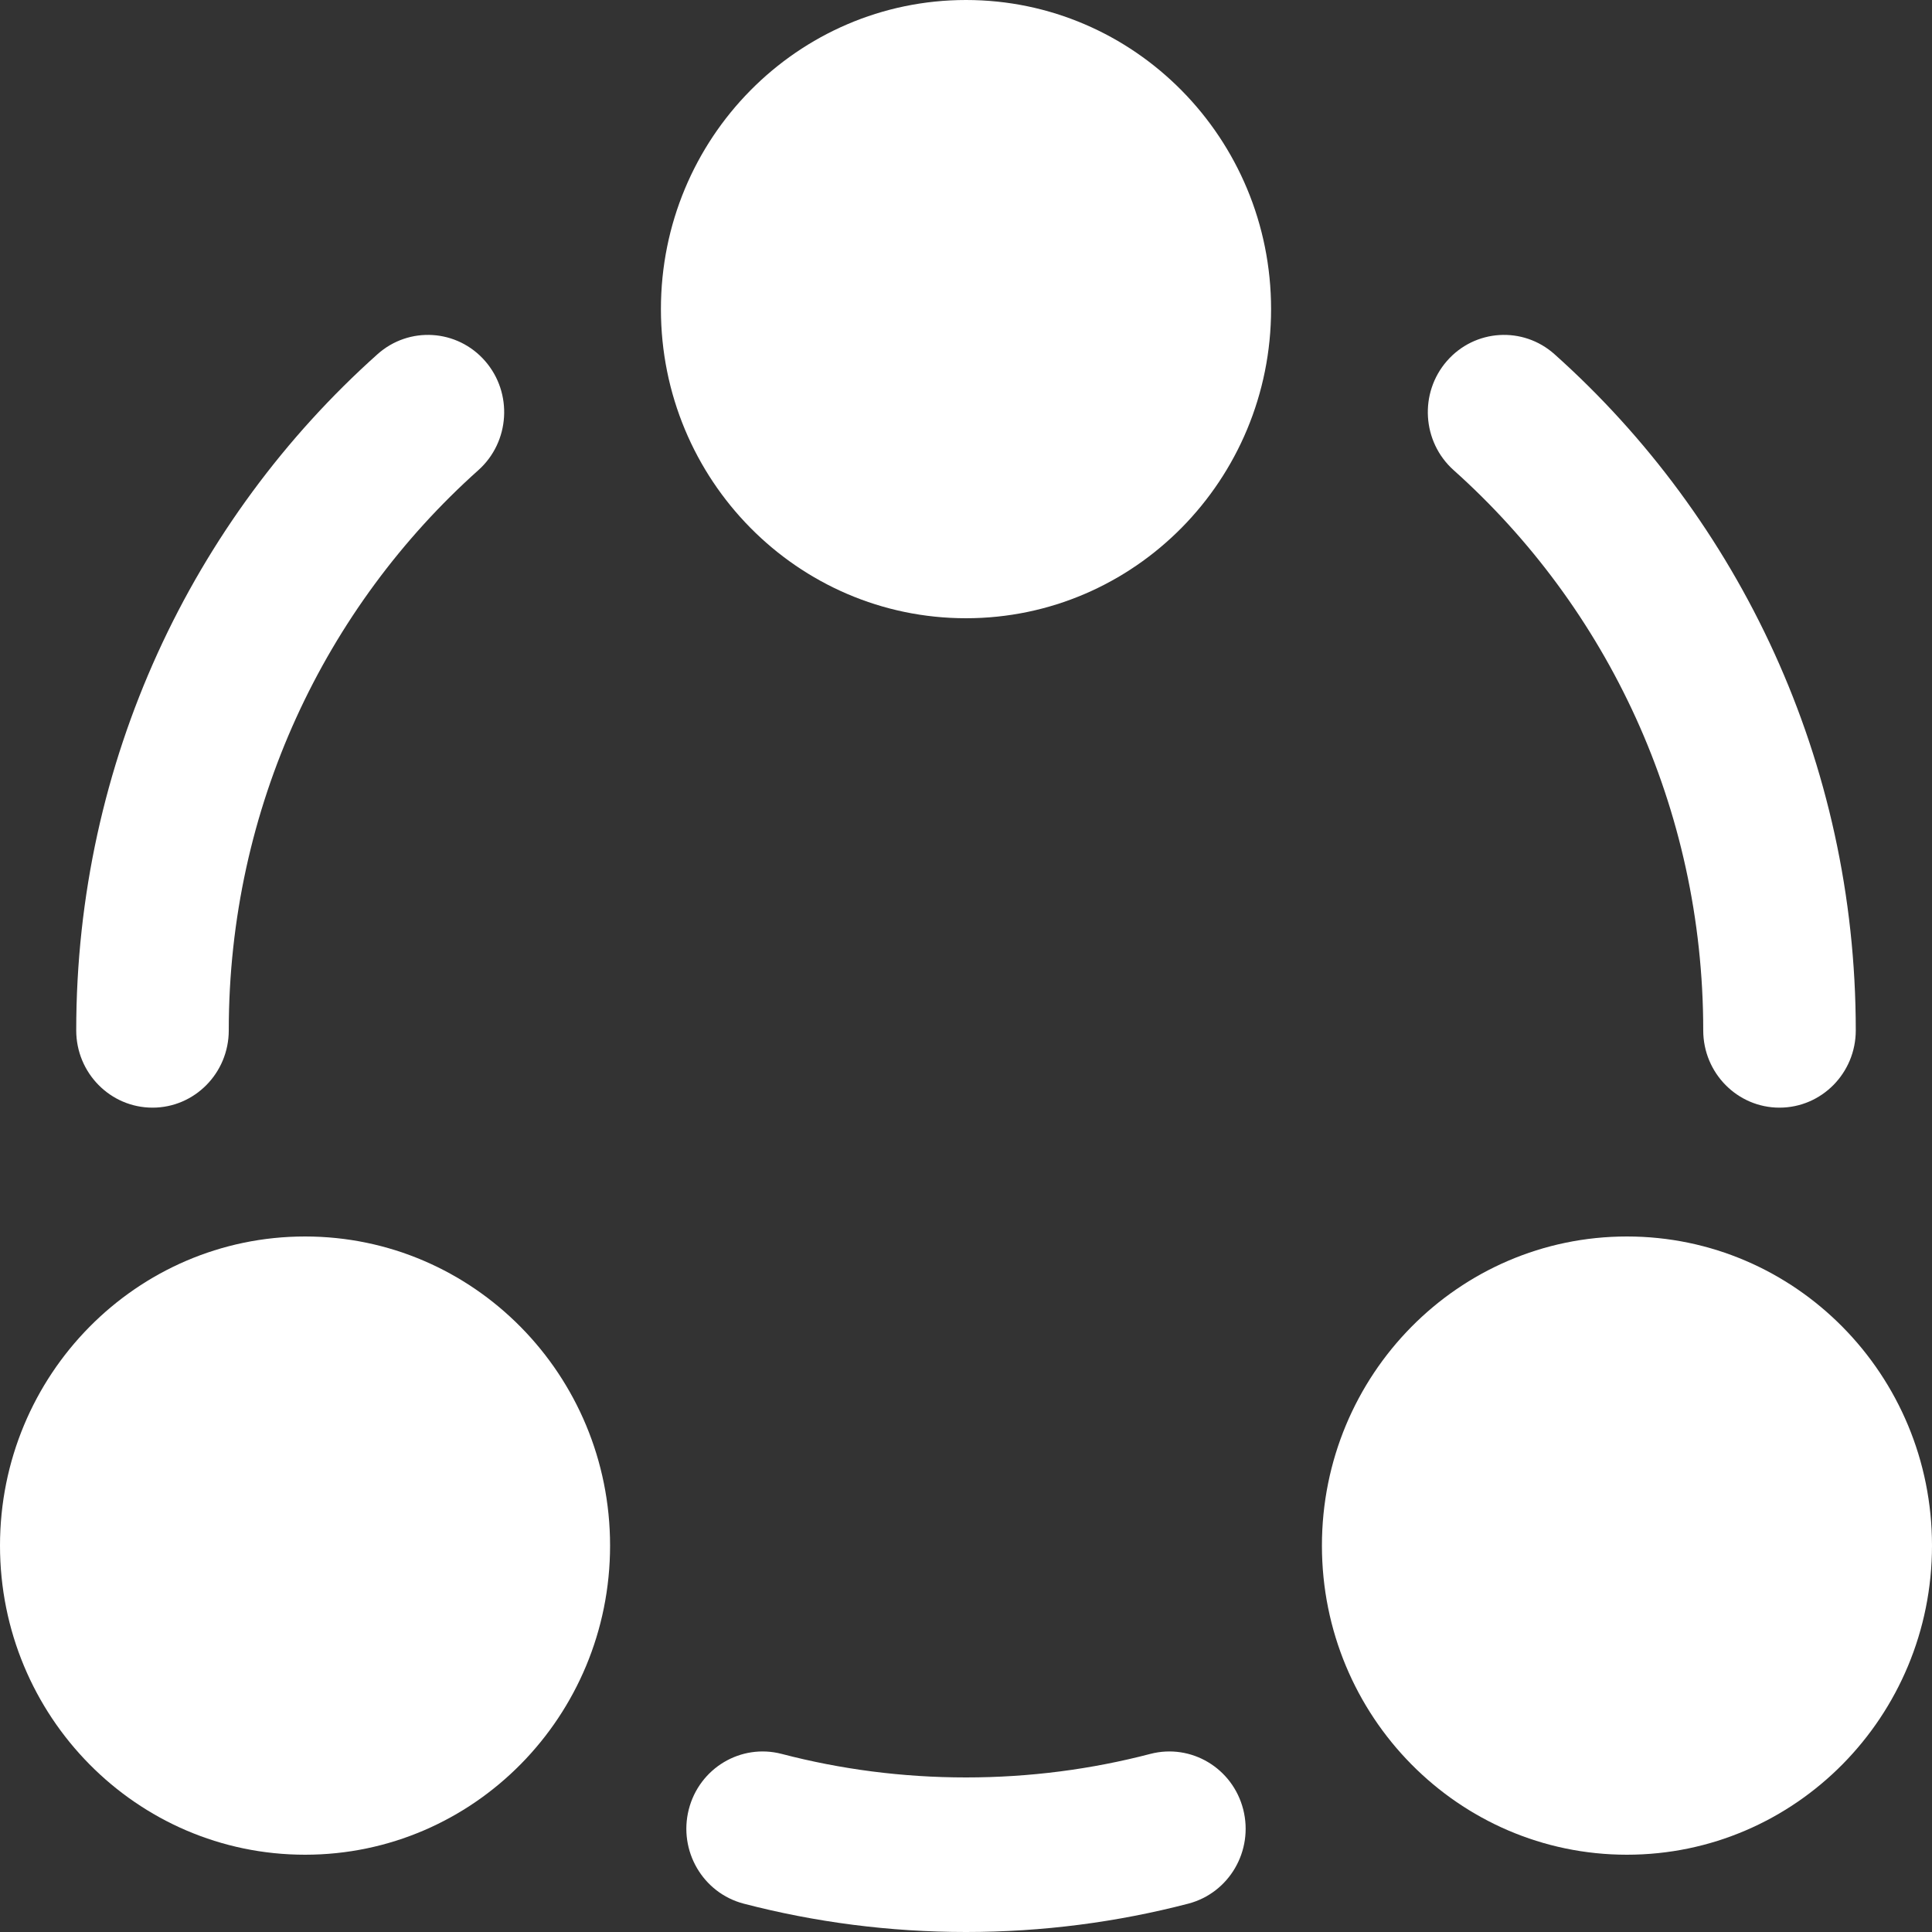 <svg width="22" height="22" viewBox="0 0 22 22" fill="none" xmlns="http://www.w3.org/2000/svg">
<rect x="0" y="0" width="22" height="22" fill="#333333" stroke="none"/>
<path d="M7.526 3.52C7.526 5.464 9.082 7.04 11 7.04C12.918 7.04 14.474 5.464 14.474 3.52C14.474 1.576 12.918 0 11 0C9.082 0 7.526 1.576 7.526 3.52Z" fill="white"/>
<path d="M0 17.6C0 19.544 1.555 21.12 3.474 21.12C5.392 21.12 6.947 19.544 6.947 17.6C6.947 15.656 5.392 14.08 3.474 14.08C1.555 14.08 0 15.656 0 17.6Z" fill="white"/>
<path d="M18.526 21.12C16.608 21.12 15.053 19.544 15.053 17.6C15.053 15.656 16.608 14.08 18.526 14.08C20.445 14.08 22 15.656 22 17.6C22 19.544 20.445 21.12 18.526 21.12Z" fill="white"/>
<path d="M5.448 5.353C5.807 5.031 5.841 4.475 5.524 4.111C5.207 3.747 4.658 3.712 4.298 4.034C2.196 5.913 0.868 8.667 0.868 11.733C0.868 12.219 1.257 12.613 1.737 12.613C2.216 12.613 2.605 12.219 2.605 11.733C2.605 9.193 3.703 6.913 5.448 5.353Z" fill="white"/>
<path d="M17.702 4.034C17.342 3.712 16.793 3.747 16.476 4.111C16.159 4.475 16.193 5.031 16.552 5.353C18.297 6.913 19.395 9.193 19.395 11.733C19.395 12.219 19.784 12.613 20.263 12.613C20.743 12.613 21.132 12.219 21.132 11.733C21.132 8.667 19.804 5.913 17.702 4.034Z" fill="white"/>
<path d="M8.901 19.972C8.436 19.851 7.963 20.134 7.843 20.605C7.724 21.076 8.003 21.555 8.468 21.677C9.278 21.888 10.127 22 11 22C11.873 22 12.722 21.888 13.532 21.677C13.997 21.555 14.276 21.076 14.157 20.605C14.037 20.134 13.564 19.851 13.099 19.972C12.429 20.147 11.726 20.24 11 20.24C10.274 20.24 9.571 20.147 8.901 19.972Z" fill="white"/>
</svg>
